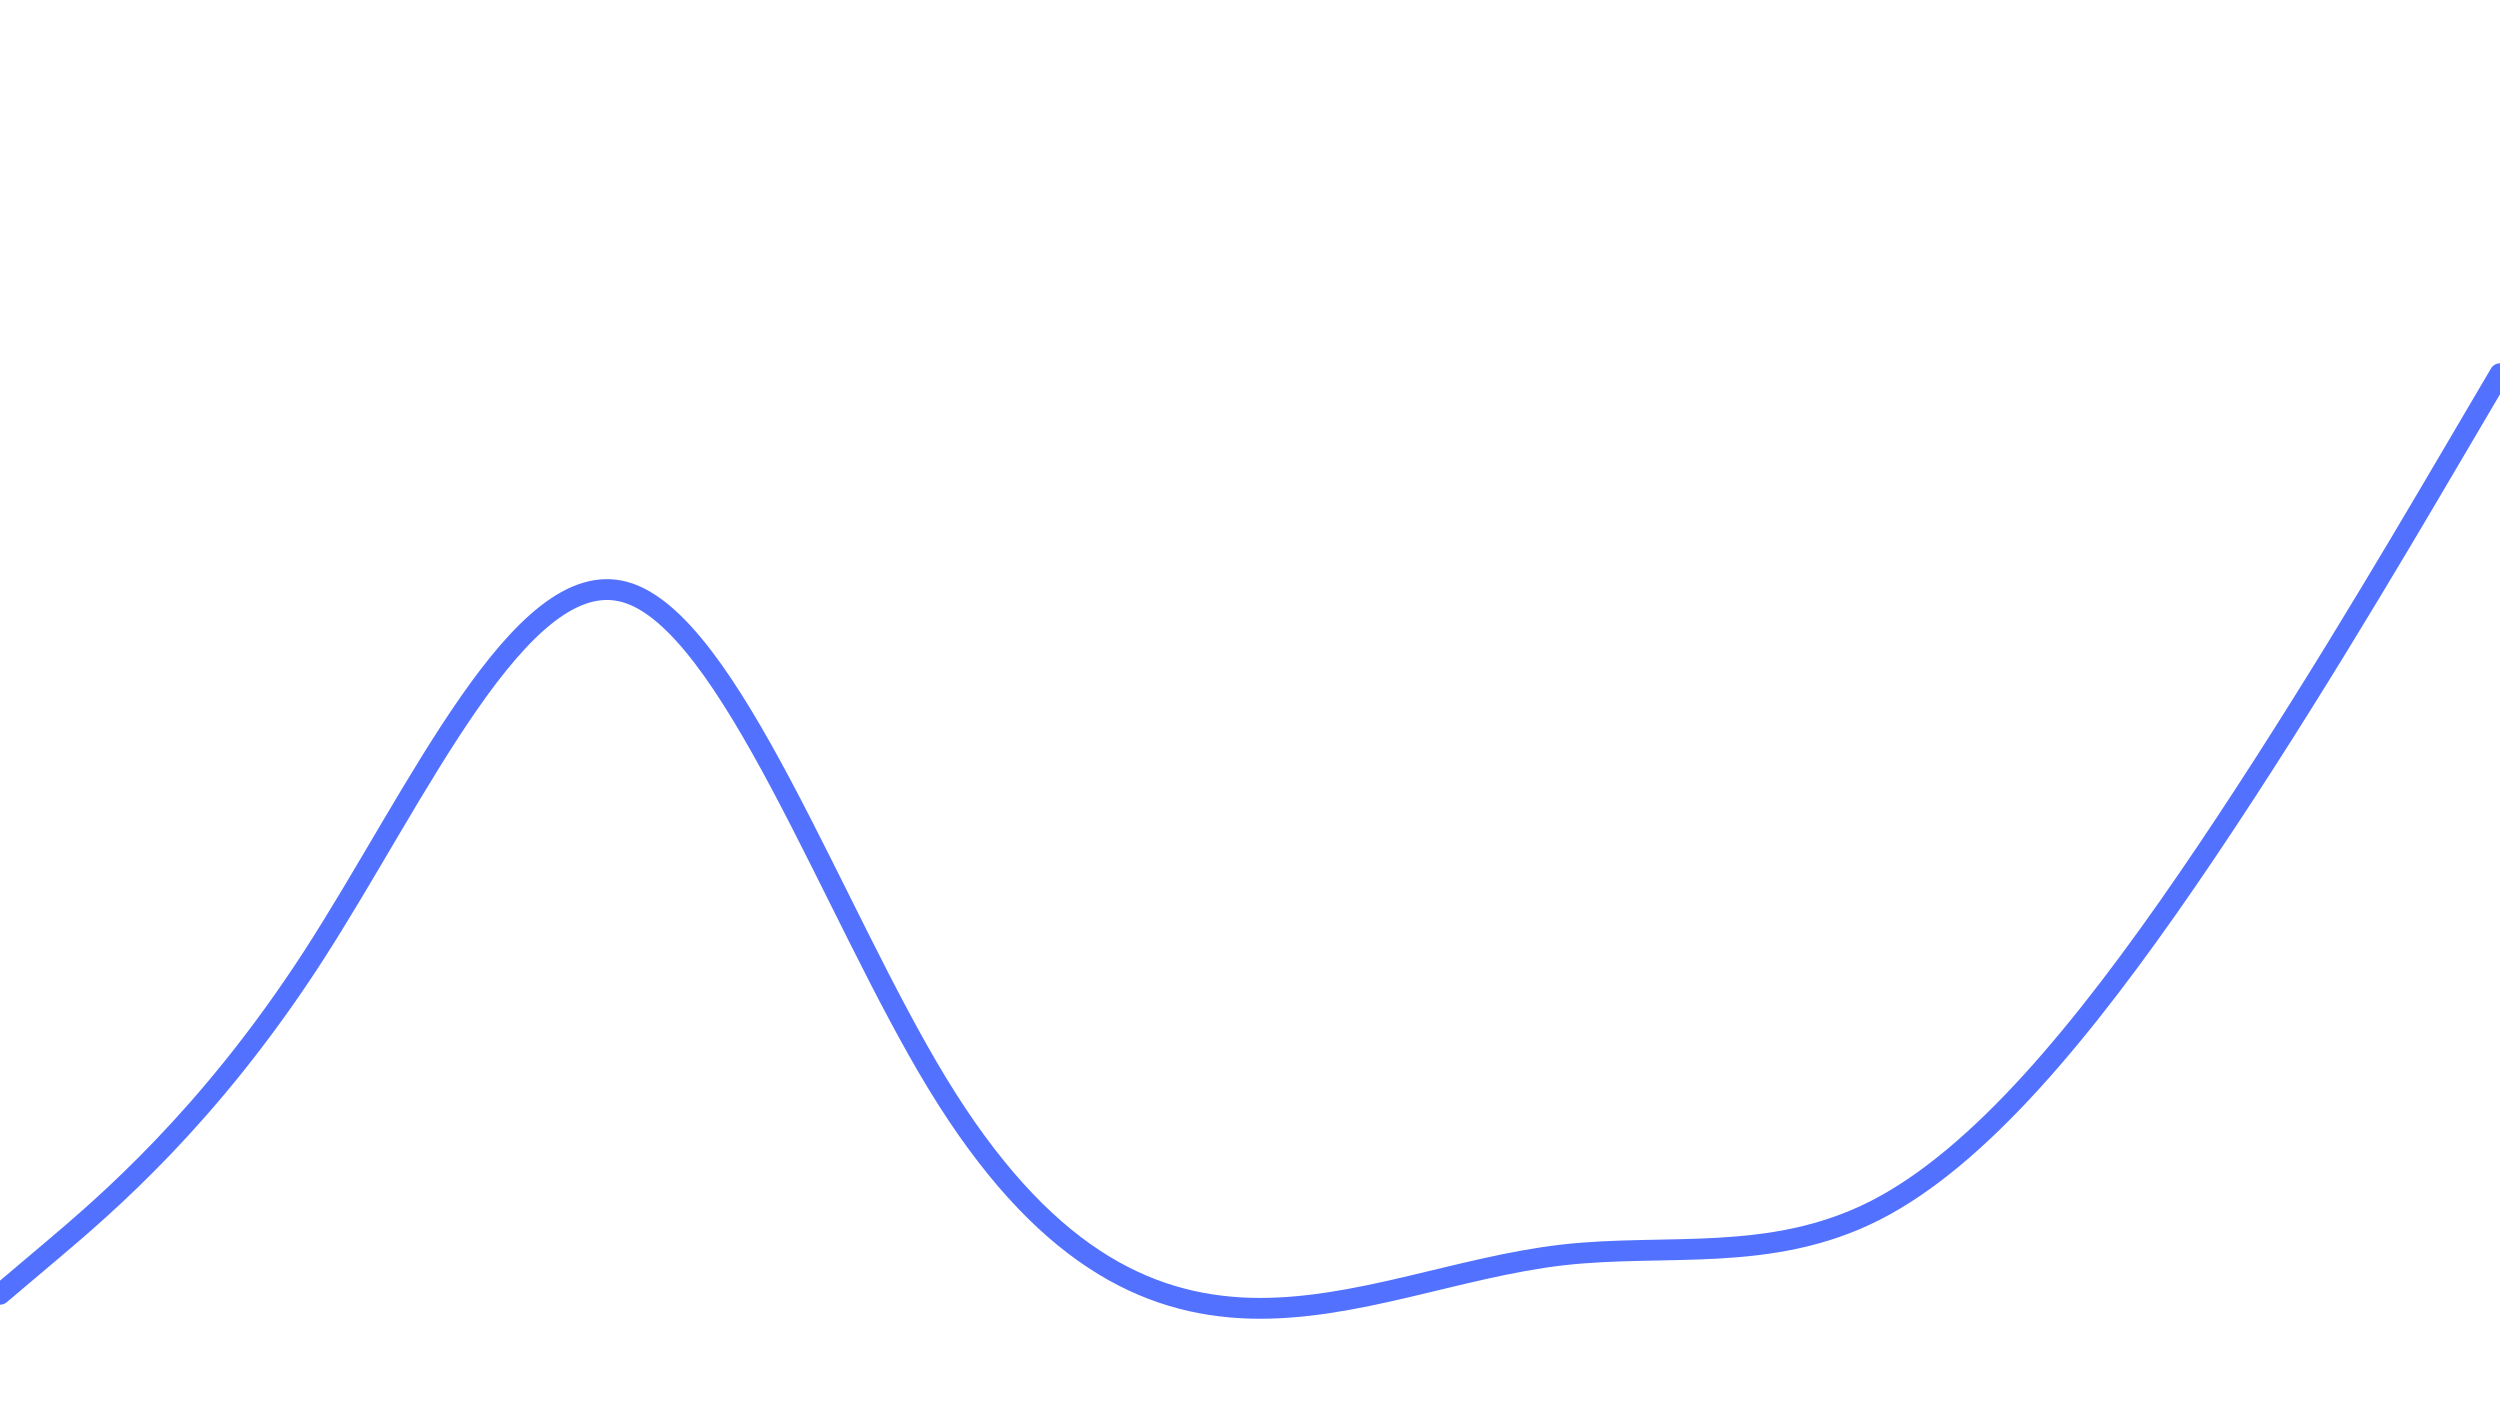 <svg id="visual" viewBox="0 0 1920 1080" width="1920" height="1080" xmlns="http://www.w3.org/2000/svg" xmlns:xlink="http://www.w3.org/1999/xlink" version="1.1"><path d="M0 994L40 960.2C80 926.3 160 858.7 240 735.2C320 611.7 400 432.3 480 454.7C560 477 640 701 720 832.3C800 963.7 880 1002.3 960 1004.7C1040 1007 1120 973 1200 963.8C1280 954.7 1360 970.3 1440 929.7C1520 889 1600 792 1680 675.5C1760 559 1840 423 1880 355L1920 287" fill="none" stroke-linecap="round" stroke-linejoin="miter" stroke="#5271ff" stroke-width="16"></path></svg>
